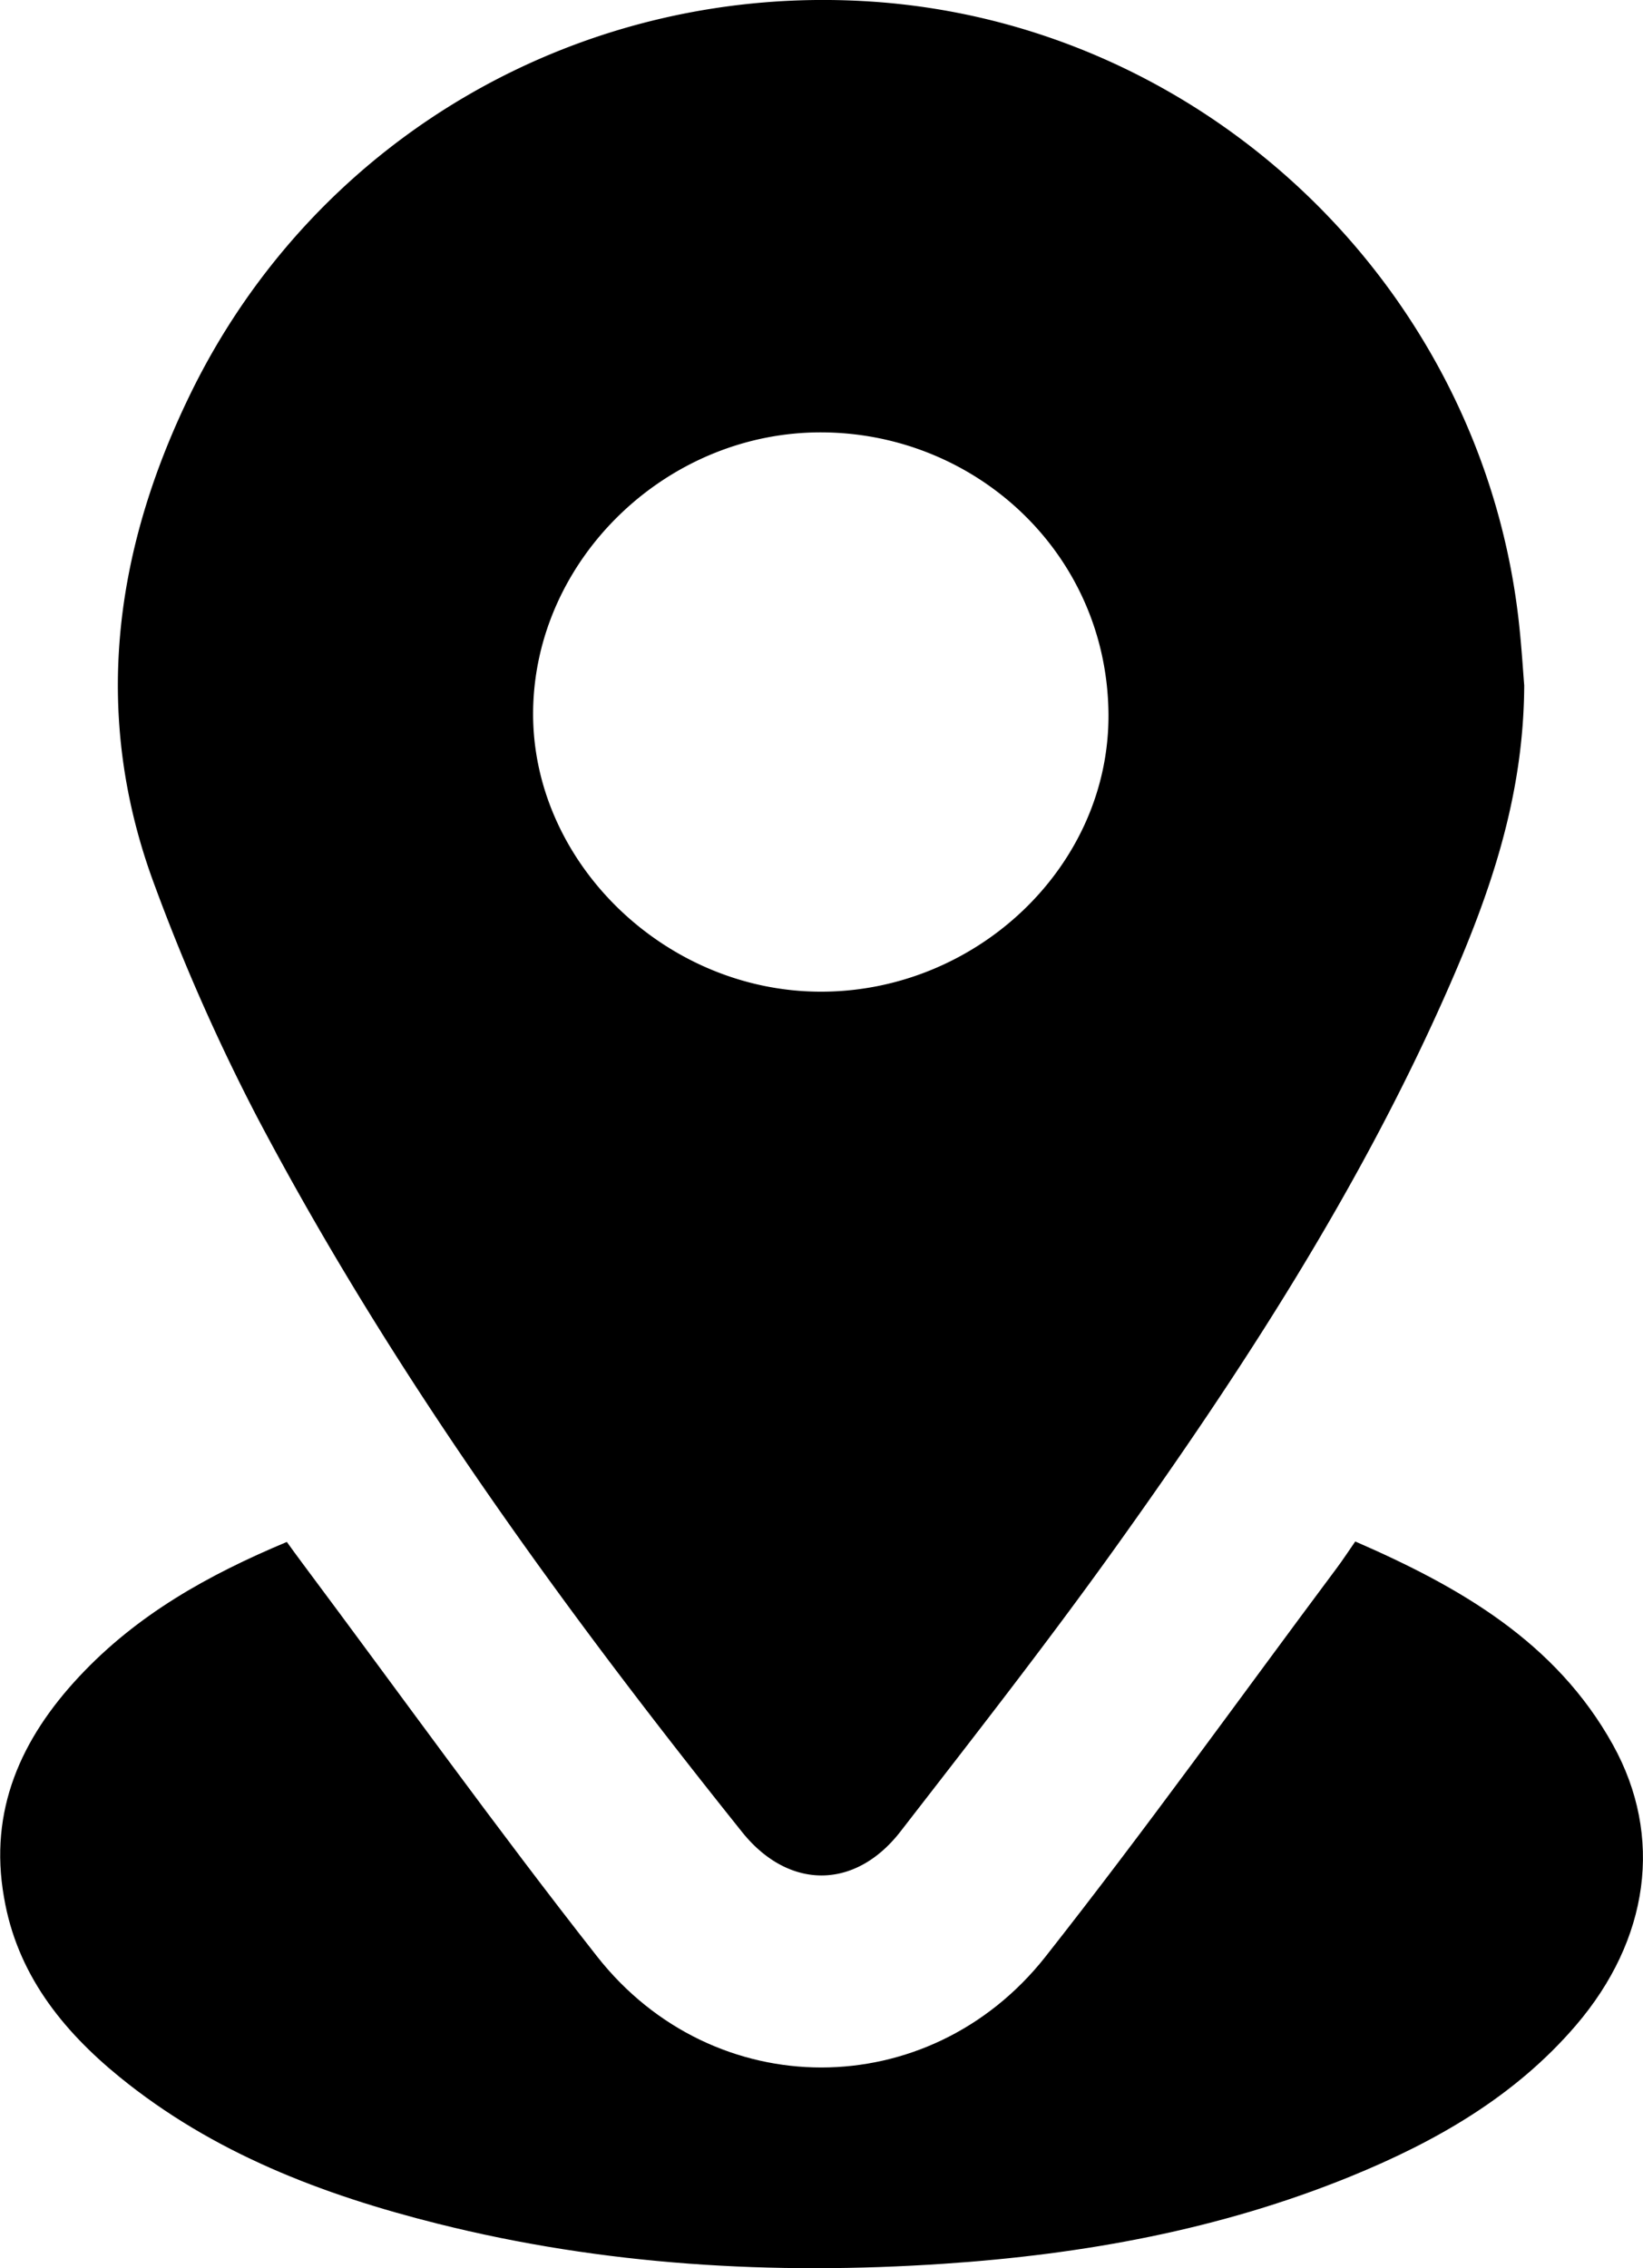 <svg xmlns="http://www.w3.org/2000/svg" viewBox="0 0 256.04 353.47"><g id="Calque_2" data-name="Calque 2"><g id="Calque_1-2" data-name="Calque 1"><path d="M237.53,106.81c-.08,17.45-5.36,32.47-11.8,47.13-13.7,31.23-32.18,59.67-51.95,87.29-10.74,15-22.13,29.57-33.44,44.17-7.11,9.18-17.5,9.1-24.71.08C87.52,250.35,61.1,214,40.1,174.15a311.26,311.26,0,0,1-16-36.18c-9.77-26.17-6.47-51.82,5.51-76.46C49.26,21.09,91.13-2.81,136,.26c52.43,3.59,95.44,45.23,100.79,97.6C237.14,101.21,237.35,104.57,237.53,106.81ZM127.8,154.54c24.34.08,45.17-19.53,44.94-43.37-.26-24.93-20.65-43.65-44.6-43.79-24.23-.14-44.79,19.74-45.06,43.44C82.82,134.23,103.51,154.47,127.8,154.54Z"/><path d="M211.2,240.22c16.31,7.1,31.26,15.66,40.15,31.68,7.93,14.29,5.65,30.4-5.77,43.73-9.5,11.08-21.81,18.11-35.12,23.54-20.32,8.29-41.61,12.15-63.42,13.61-26.6,1.78-52.94.25-78.85-6.25-17.94-4.5-35-11-49.57-22.87-9-7.34-16-16.16-18-28C-1.76,282.15,3.25,271,12.32,261.29s20.1-15.85,32.38-21c.82,1.13,1.59,2.21,2.39,3.27,15.3,20.49,30.21,41.29,46,61.38,18.13,23,51.66,23,69.82,0,15.59-19.79,30.27-40.3,45.34-60.49C209.23,243.15,210.1,241.8,211.2,240.22Z"/></g></g></svg>